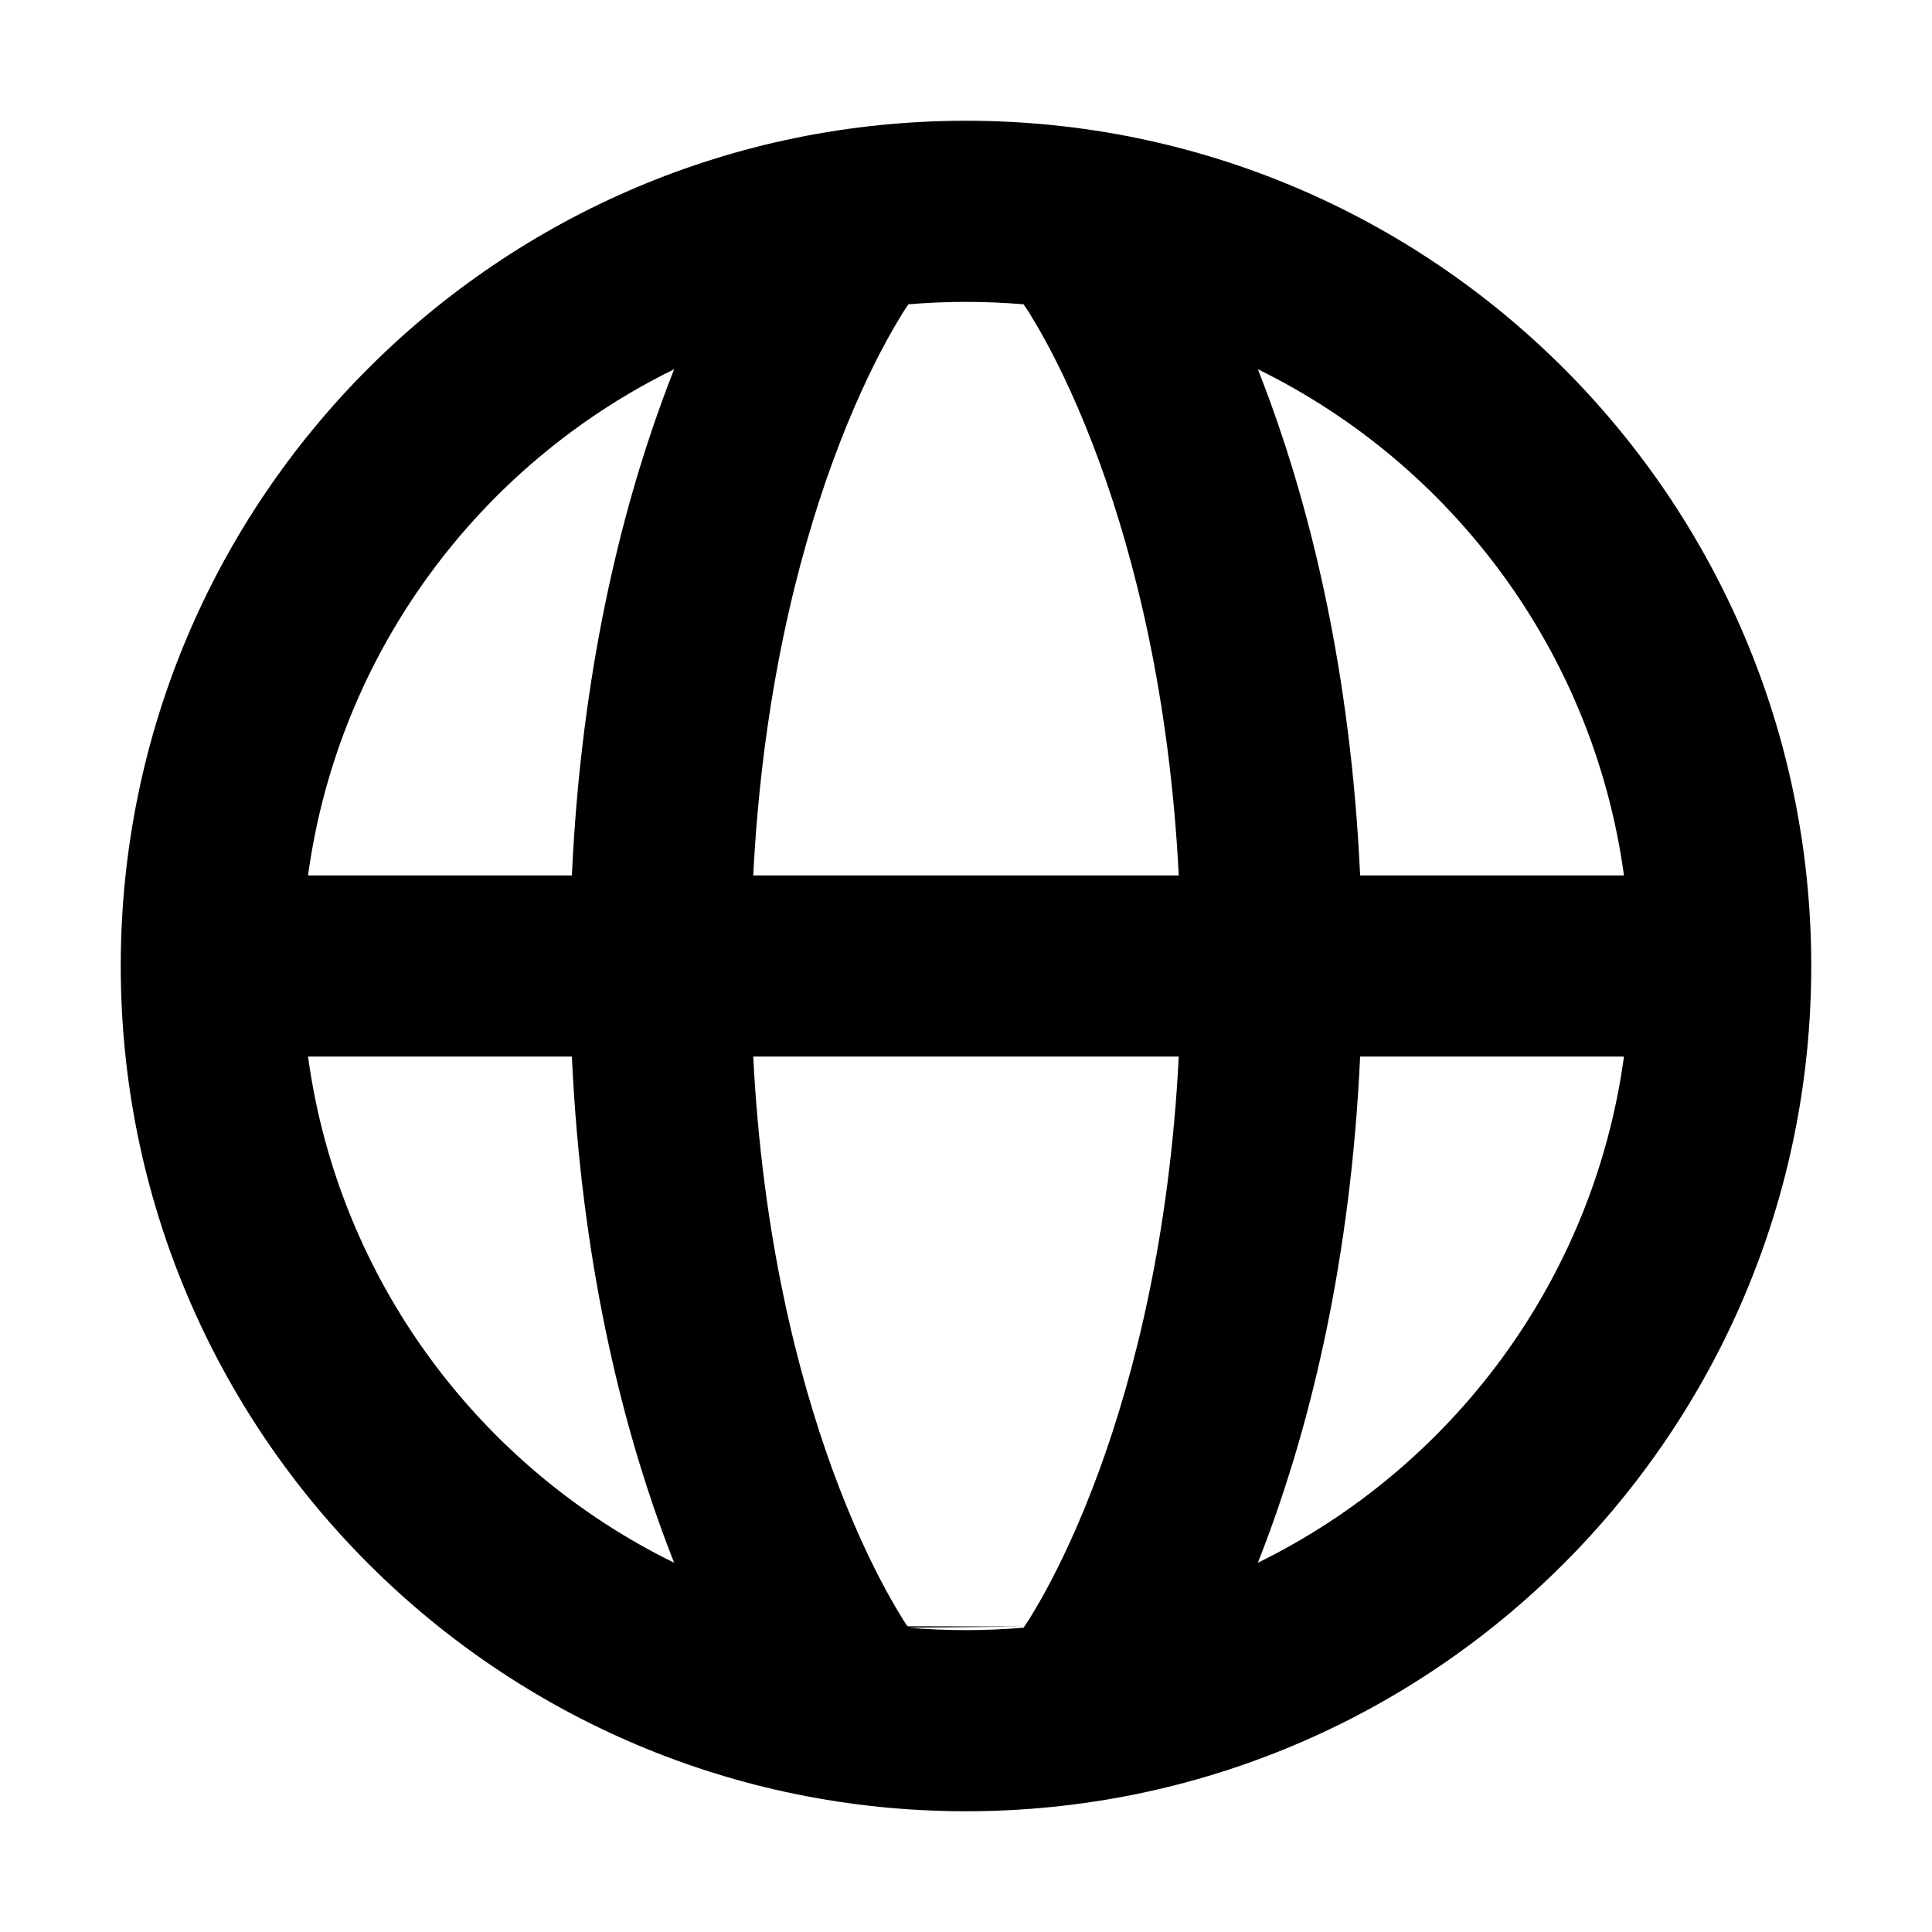 <svg width="32" height="32" viewBox="0 0 16 16" fill="none" xmlns="http://www.w3.org/2000/svg">
<rect x="0" y="0" width="16" height="16" fill="#fff"/>
<path fill-rule="evenodd" clip-rule="evenodd" d="M2.551 7.25H4.736C4.814 5.563 5.144 4.251 5.483 3.321C5.516 3.23 5.55 3.142 5.583 3.058C3.971 3.848 2.803 5.403 2.551 7.25ZM7.517 2.53C7.519 2.527 7.521 2.524 7.523 2.52C7.681 2.507 7.839 2.5 8 2.5C8.161 2.5 8.319 2.507 8.477 2.52C8.479 2.524 8.481 2.527 8.483 2.53M8.483 2.53L8.489 2.538C8.495 2.547 8.506 2.564 8.522 2.588C8.552 2.637 8.6 2.716 8.659 2.824C8.778 3.042 8.942 3.379 9.108 3.835C9.393 4.619 9.686 5.758 9.762 7.25H6.238C6.314 5.758 6.607 4.619 6.892 3.835C7.058 3.379 7.222 3.042 7.341 2.824C7.4 2.716 7.448 2.637 7.478 2.588C7.494 2.564 7.505 2.547 7.511 2.538L7.517 2.53C7.517 2.53 7.517 2.53 7.517 2.53L7.517 2.53M4.736 8.75H2.551C2.803 10.597 3.971 12.152 5.583 12.942C5.55 12.858 5.516 12.77 5.483 12.679C5.144 11.749 4.814 10.437 4.736 8.75ZM7.523 13.48C7.681 13.493 7.839 13.5 8 13.5C8.161 13.5 8.319 13.493 8.477 13.48C8.479 13.476 8.481 13.473 8.483 13.47M8.483 13.47L8.489 13.462C8.495 13.453 8.506 13.436 8.522 13.412C8.552 13.363 8.6 13.284 8.659 13.176C8.778 12.958 8.942 12.621 9.108 12.165C9.393 11.381 9.686 10.242 9.762 8.75H6.238C6.314 10.242 6.607 11.381 6.892 12.165C7.058 12.621 7.222 12.958 7.341 13.176C7.4 13.284 7.448 13.363 7.478 13.412C7.494 13.436 7.505 13.453 7.511 13.462L7.517 13.47L7.516 13.469L7.515 13.468M11.264 8.75C11.186 10.437 10.856 11.749 10.517 12.679C10.484 12.77 10.45 12.858 10.417 12.942C12.029 12.152 13.197 10.597 13.449 8.75H11.264ZM13.449 7.25C13.197 5.403 12.029 3.848 10.417 3.058C10.45 3.142 10.484 3.23 10.517 3.321C10.856 4.251 11.186 5.563 11.264 7.25H13.449ZM7.523 13.48C7.521 13.476 7.519 13.473 7.517 13.47L7.523 13.48ZM7.517 13.47L7.517 13.47L7.517 13.47ZM1 8C1 4.134 4.134 1 8 1C11.866 1 15 4.134 15 8C15 11.866 11.866 15 8 15C4.134 15 1 11.866 1 8Z" fill="#000"/>
</svg>
